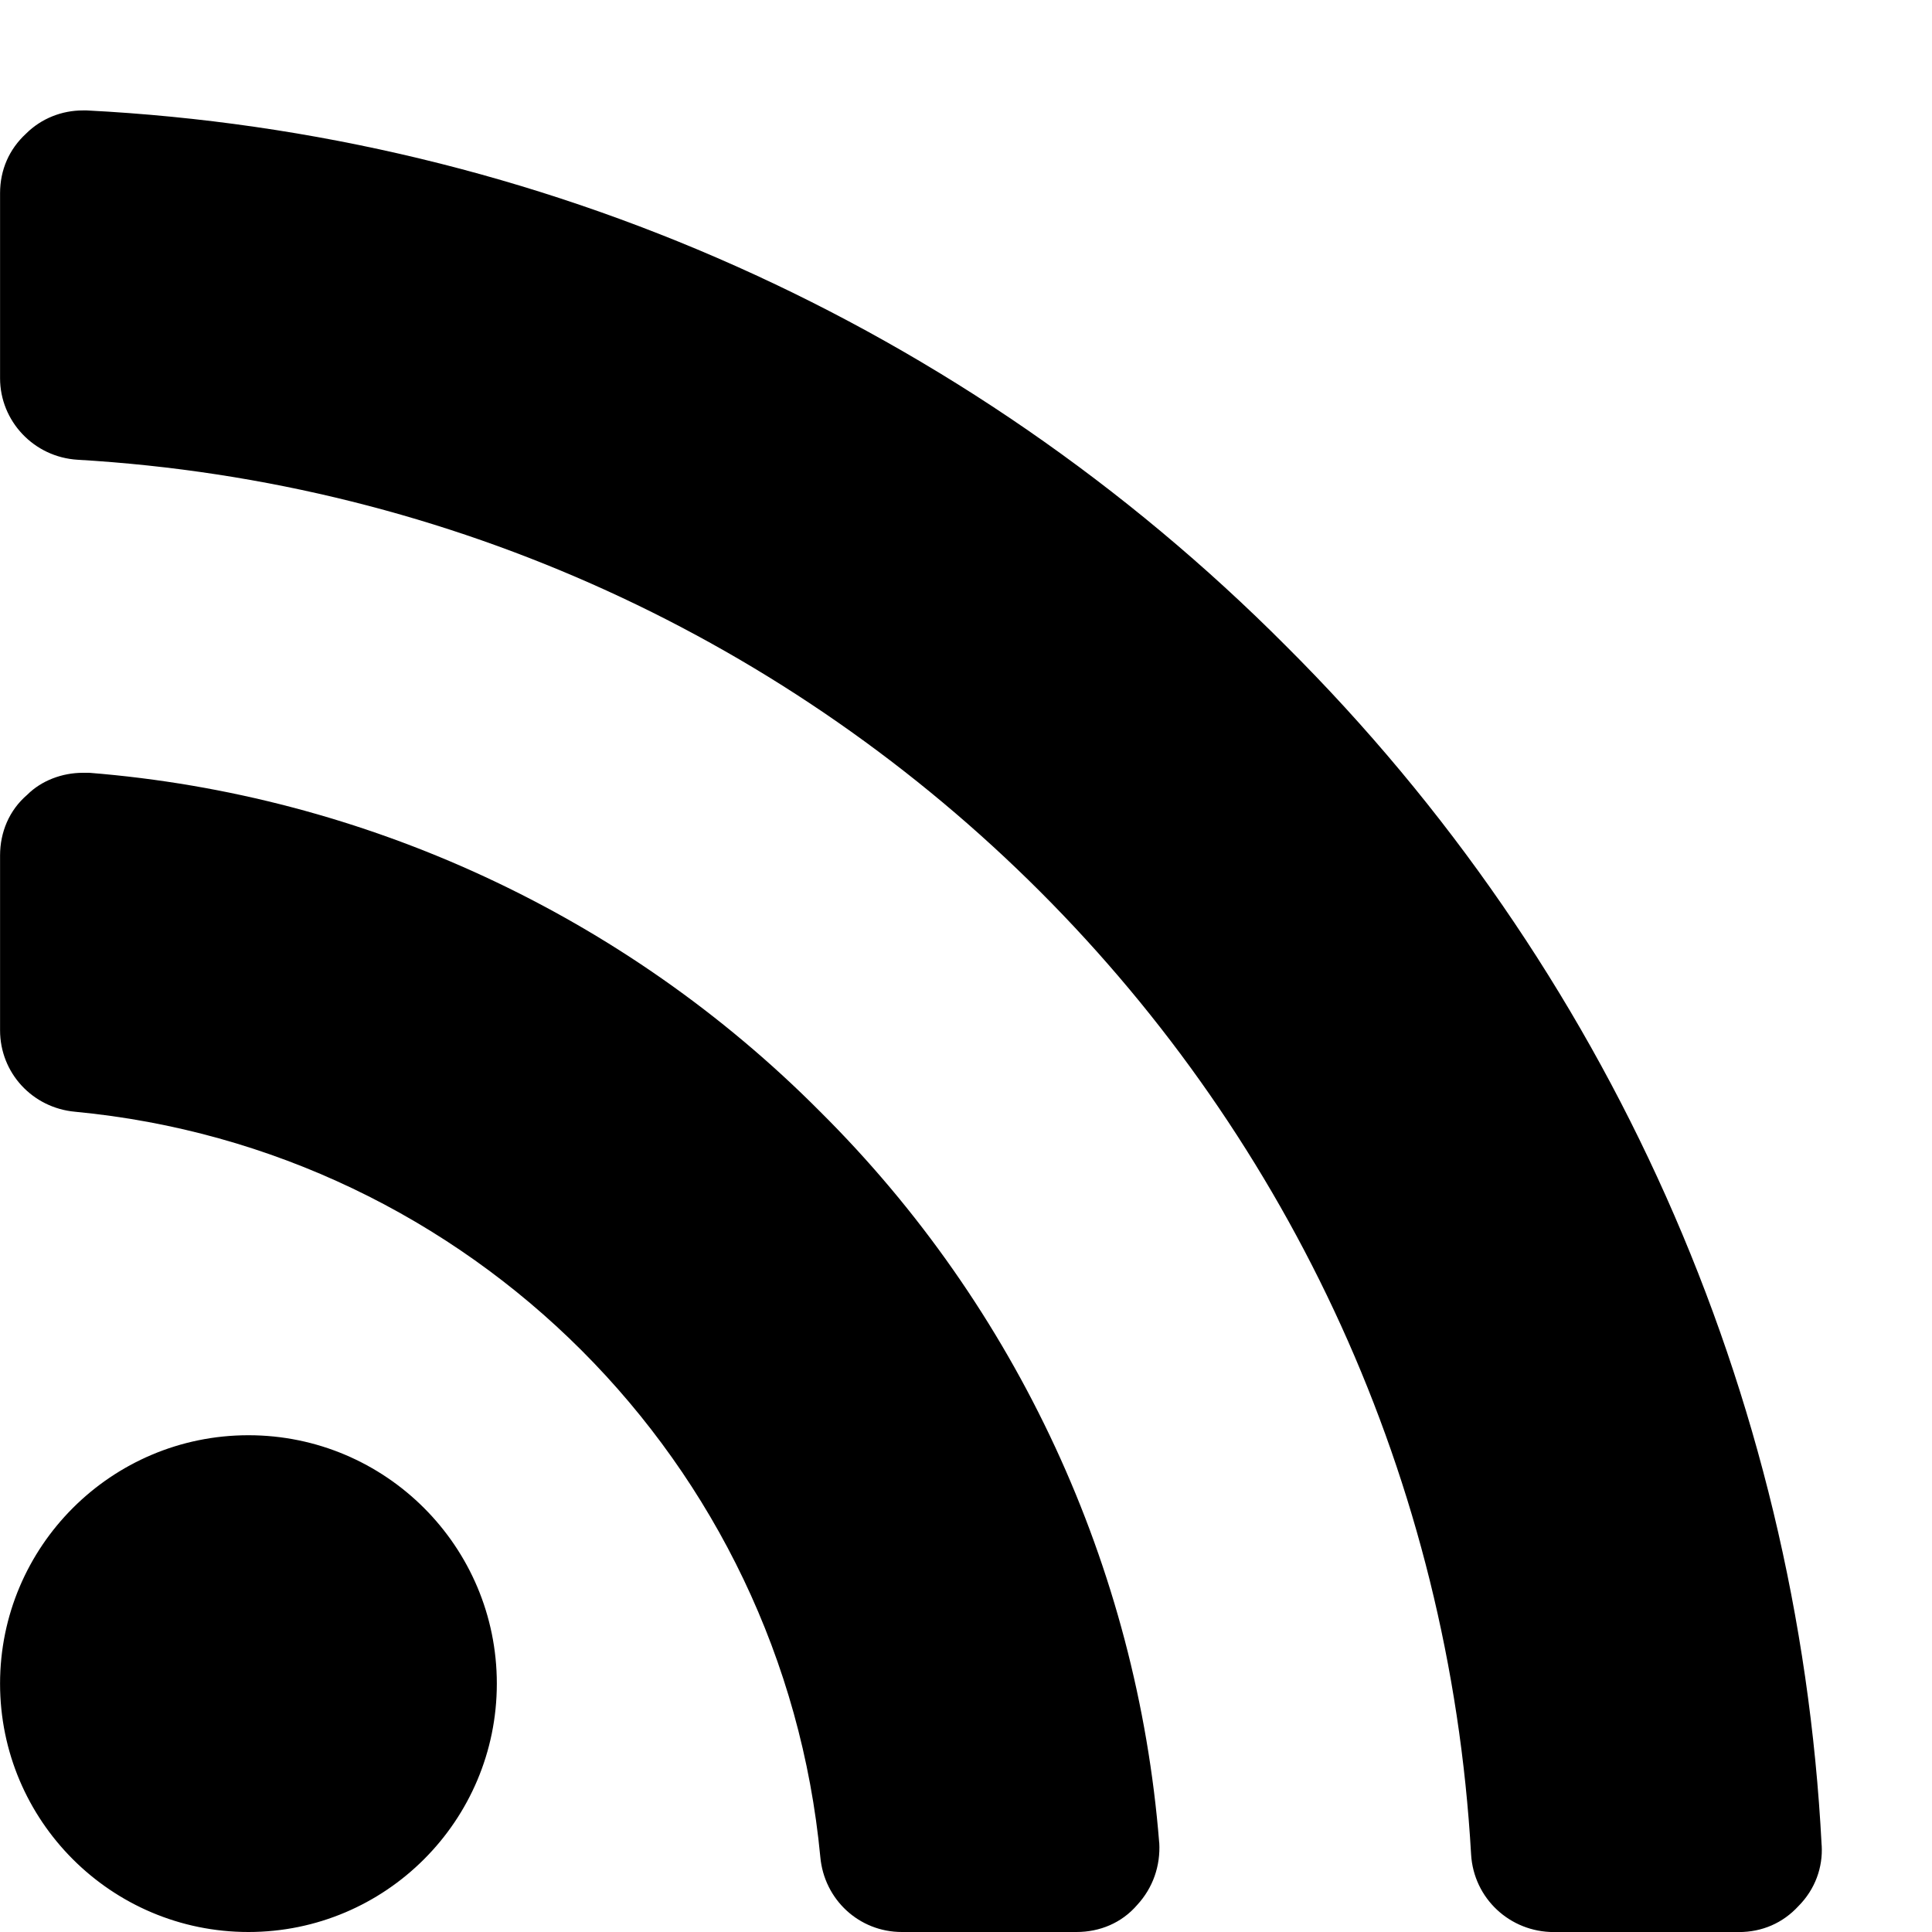 <!-- Generated by IcoMoon.io -->
<svg version="1.1" xmlns="http://www.w3.org/2000/svg" width="32" height="32" viewBox="0 0 32 32">
<title>rss</title>
<path d="M8.229 27.886c0-2.271-1.843-4.114-4.114-4.114s-4.114 1.843-4.114 4.114c0 2.272 1.843 4.114 4.114 4.114s4.114-1.843 4.114-4.114zM19.2 30.521c-0.364-4.564-2.357-8.871-5.614-12.107-3.236-3.257-7.543-5.25-12.107-5.614-0.043 0-0.064 0-0.107 0-0.343 0-0.686 0.129-0.921 0.364-0.3 0.257-0.45 0.621-0.45 1.007v2.893c0 0.707 0.536 1.286 1.243 1.35 6.536 0.621 11.721 5.807 12.343 12.343 0.064 0.707 0.643 1.243 1.35 1.243h2.893c0.386 0 0.75-0.15 1.007-0.45 0.257-0.279 0.386-0.643 0.364-1.029zM30.172 30.564c-0.386-7.5-3.536-14.55-8.871-19.864-5.314-5.336-12.364-8.486-19.864-8.871-0.021 0-0.043 0-0.064 0-0.343 0-0.686 0.129-0.943 0.386-0.279 0.257-0.429 0.6-0.429 0.986v3.064c0 0.707 0.557 1.307 1.286 1.35 12.45 0.729 22.371 10.65 23.079 23.1 0.043 0.729 0.643 1.286 1.371 1.286h3.064c0.386 0 0.729-0.15 0.986-0.429 0.278-0.279 0.407-0.643 0.386-1.007z"></path>
</svg>
